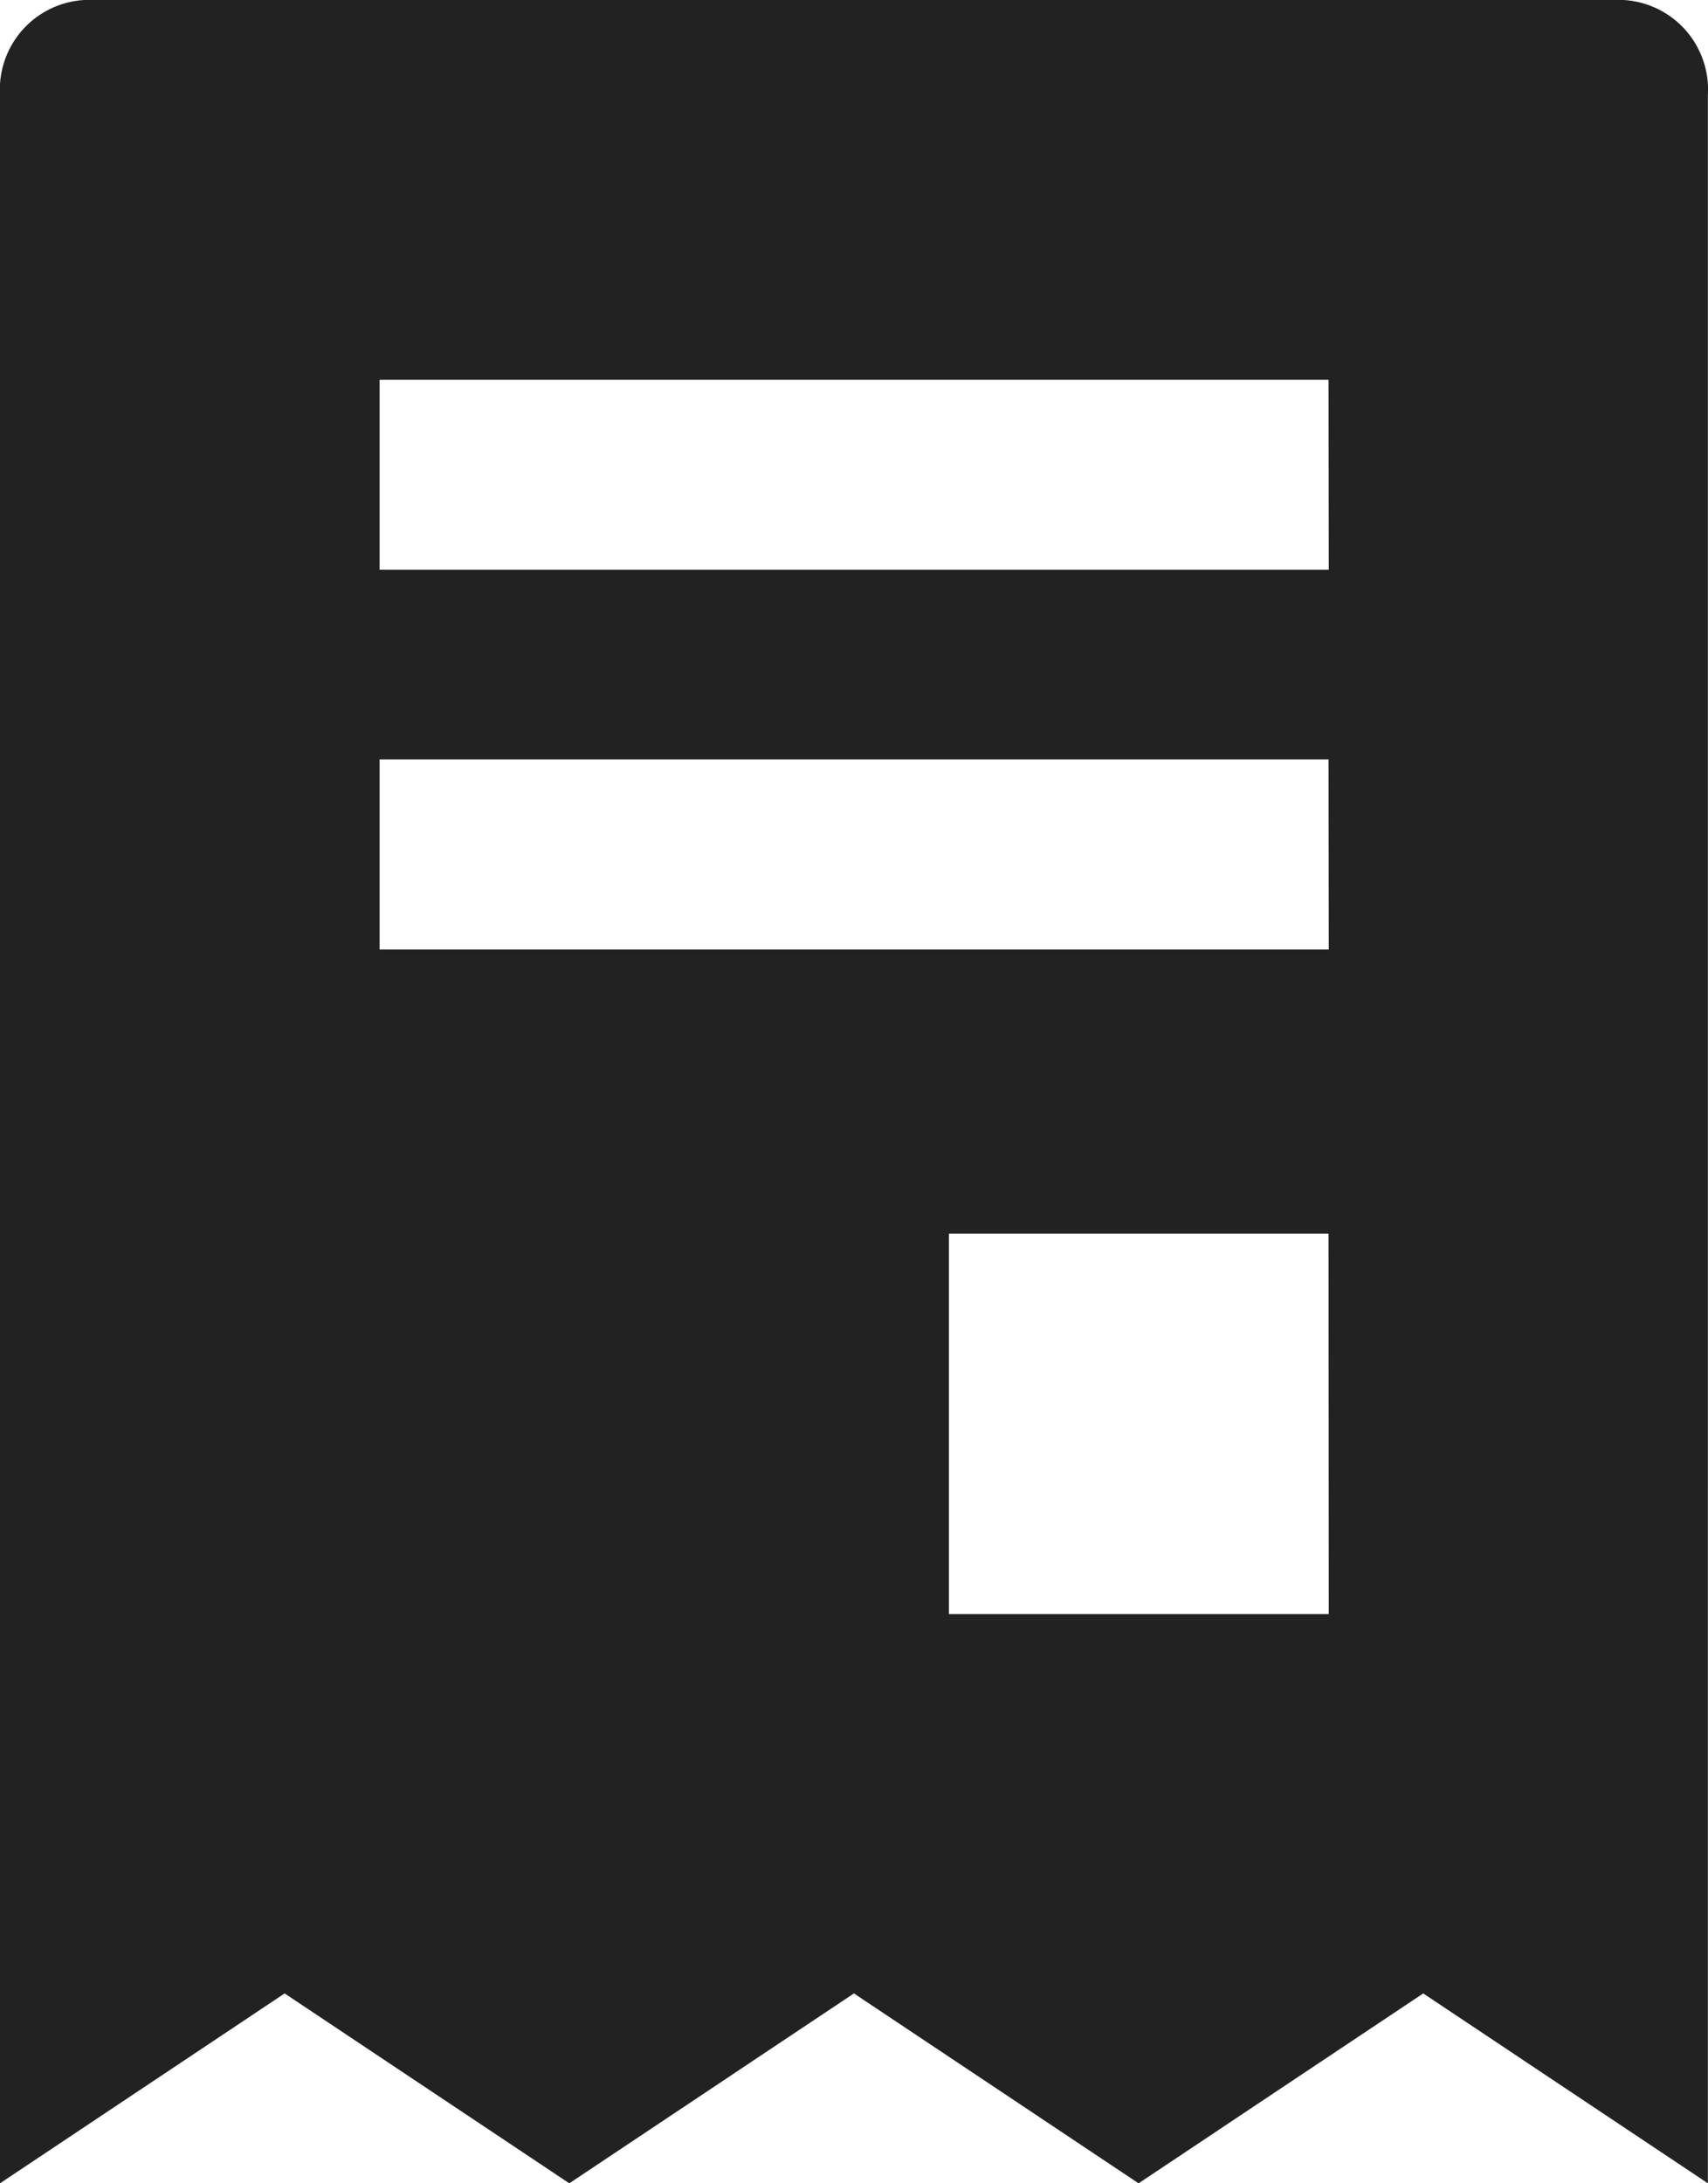 <svg id="noun_tax_and_fees_2035503" data-name="noun_tax and fees_2035503" xmlns="http://www.w3.org/2000/svg" width="14.821" height="18.938" viewBox="0 0 14.821 18.938">
  <path id="Path_9" data-name="Path 9" d="M20,3H6.823A.778.778,0,0,0,6,3.823V21.938l2.47-1.647,2.47,1.647,2.47-1.647,2.47,1.647,2.47-1.647,2.47,1.647V3.823A.778.778,0,0,0,20,3Zm-2.47,14H14.234V13.7h3.294Zm0-5.764H9.294V9.587h8.234Zm0-3.294H9.294V6.294h8.234Z" transform="translate(-6 -3)" fill="#222222"/>
</svg>
